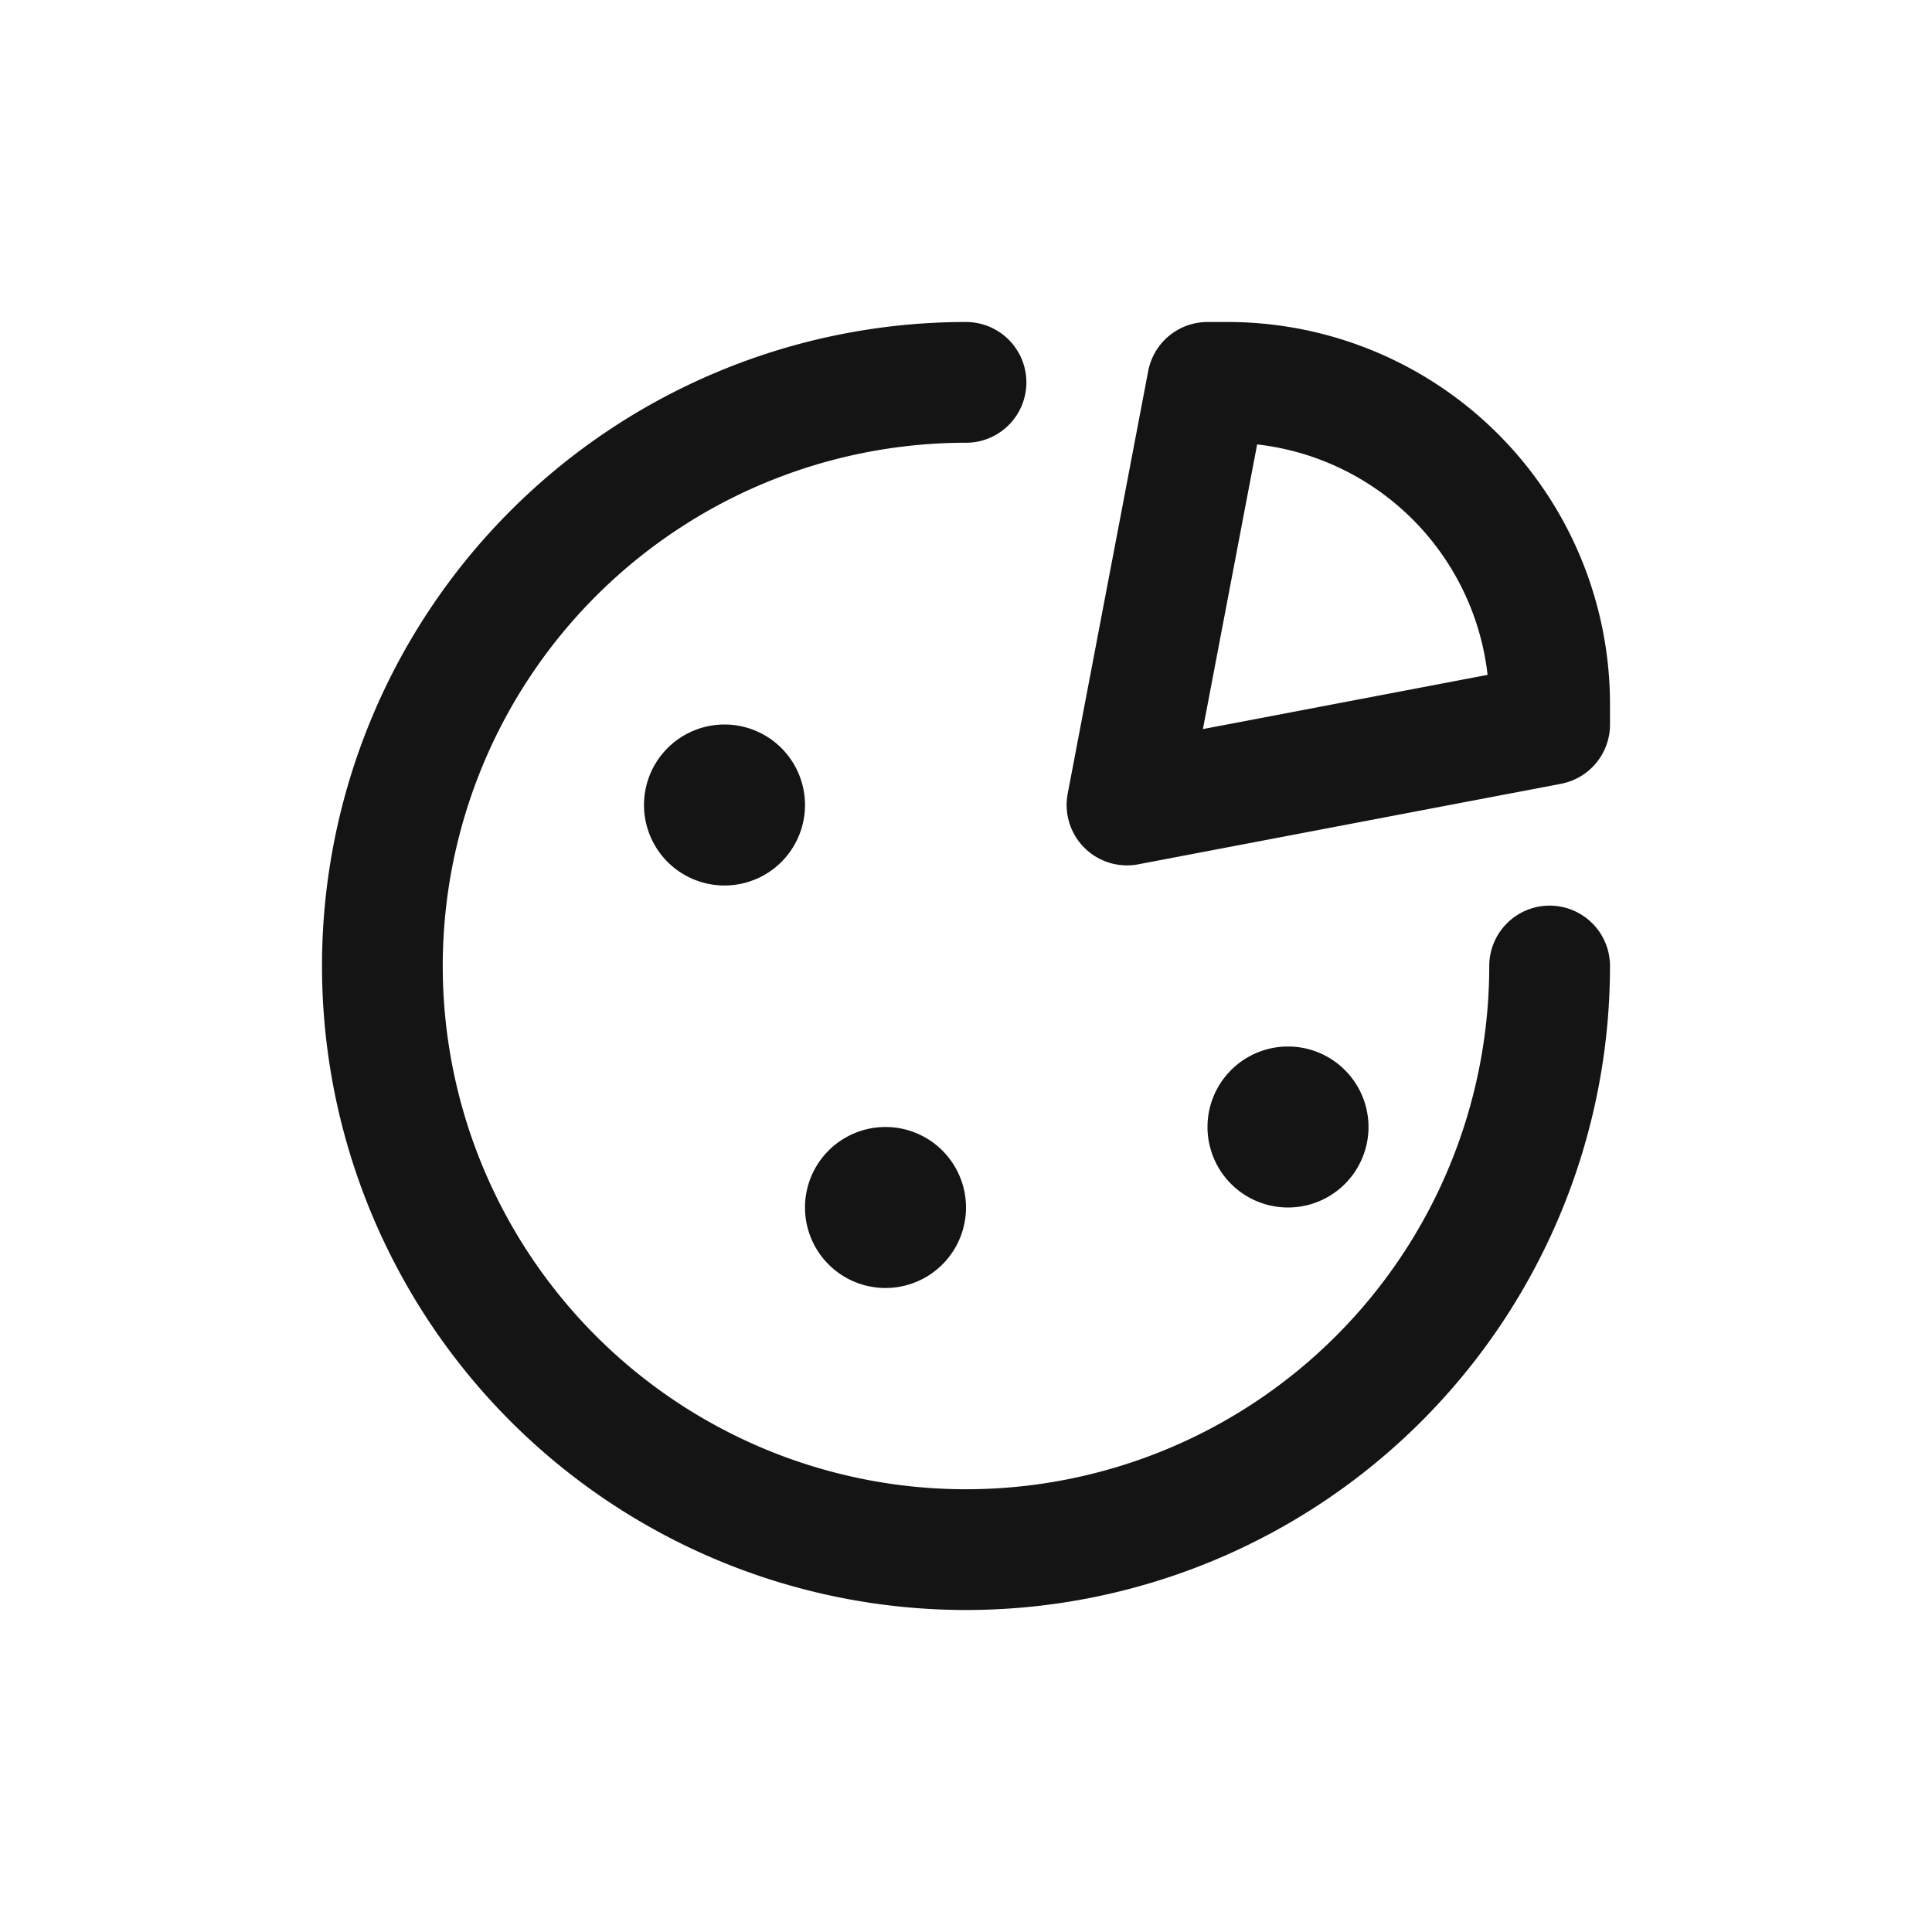 <svg xmlns="http://www.w3.org/2000/svg" fill="none" viewBox="0 0 24 24" class="acv-icon"><path stroke="#141414" stroke-linecap="round" stroke-linejoin="round" stroke-width="1.5" d="M19.25 12A7.25 7.25 0 1 1 12 4.75"/><path stroke="#141414" stroke-linecap="round" stroke-linejoin="round" d="M9.5 10a.5.5 0 1 1-1 0 .5.5 0 0 1 1 0ZM11.5 15a.5.5 0 1 1-1 0 .5.5 0 0 1 1 0ZM16.5 14a.5.5 0 1 1-1 0 .5.5 0 0 1 1 0Z"/><path stroke="#141414" stroke-linecap="round" stroke-linejoin="round" stroke-width="1.5" d="M15 4.75 14 10l5.25-1v-.25a4 4 0 0 0-4-4H15Z"/></svg>
